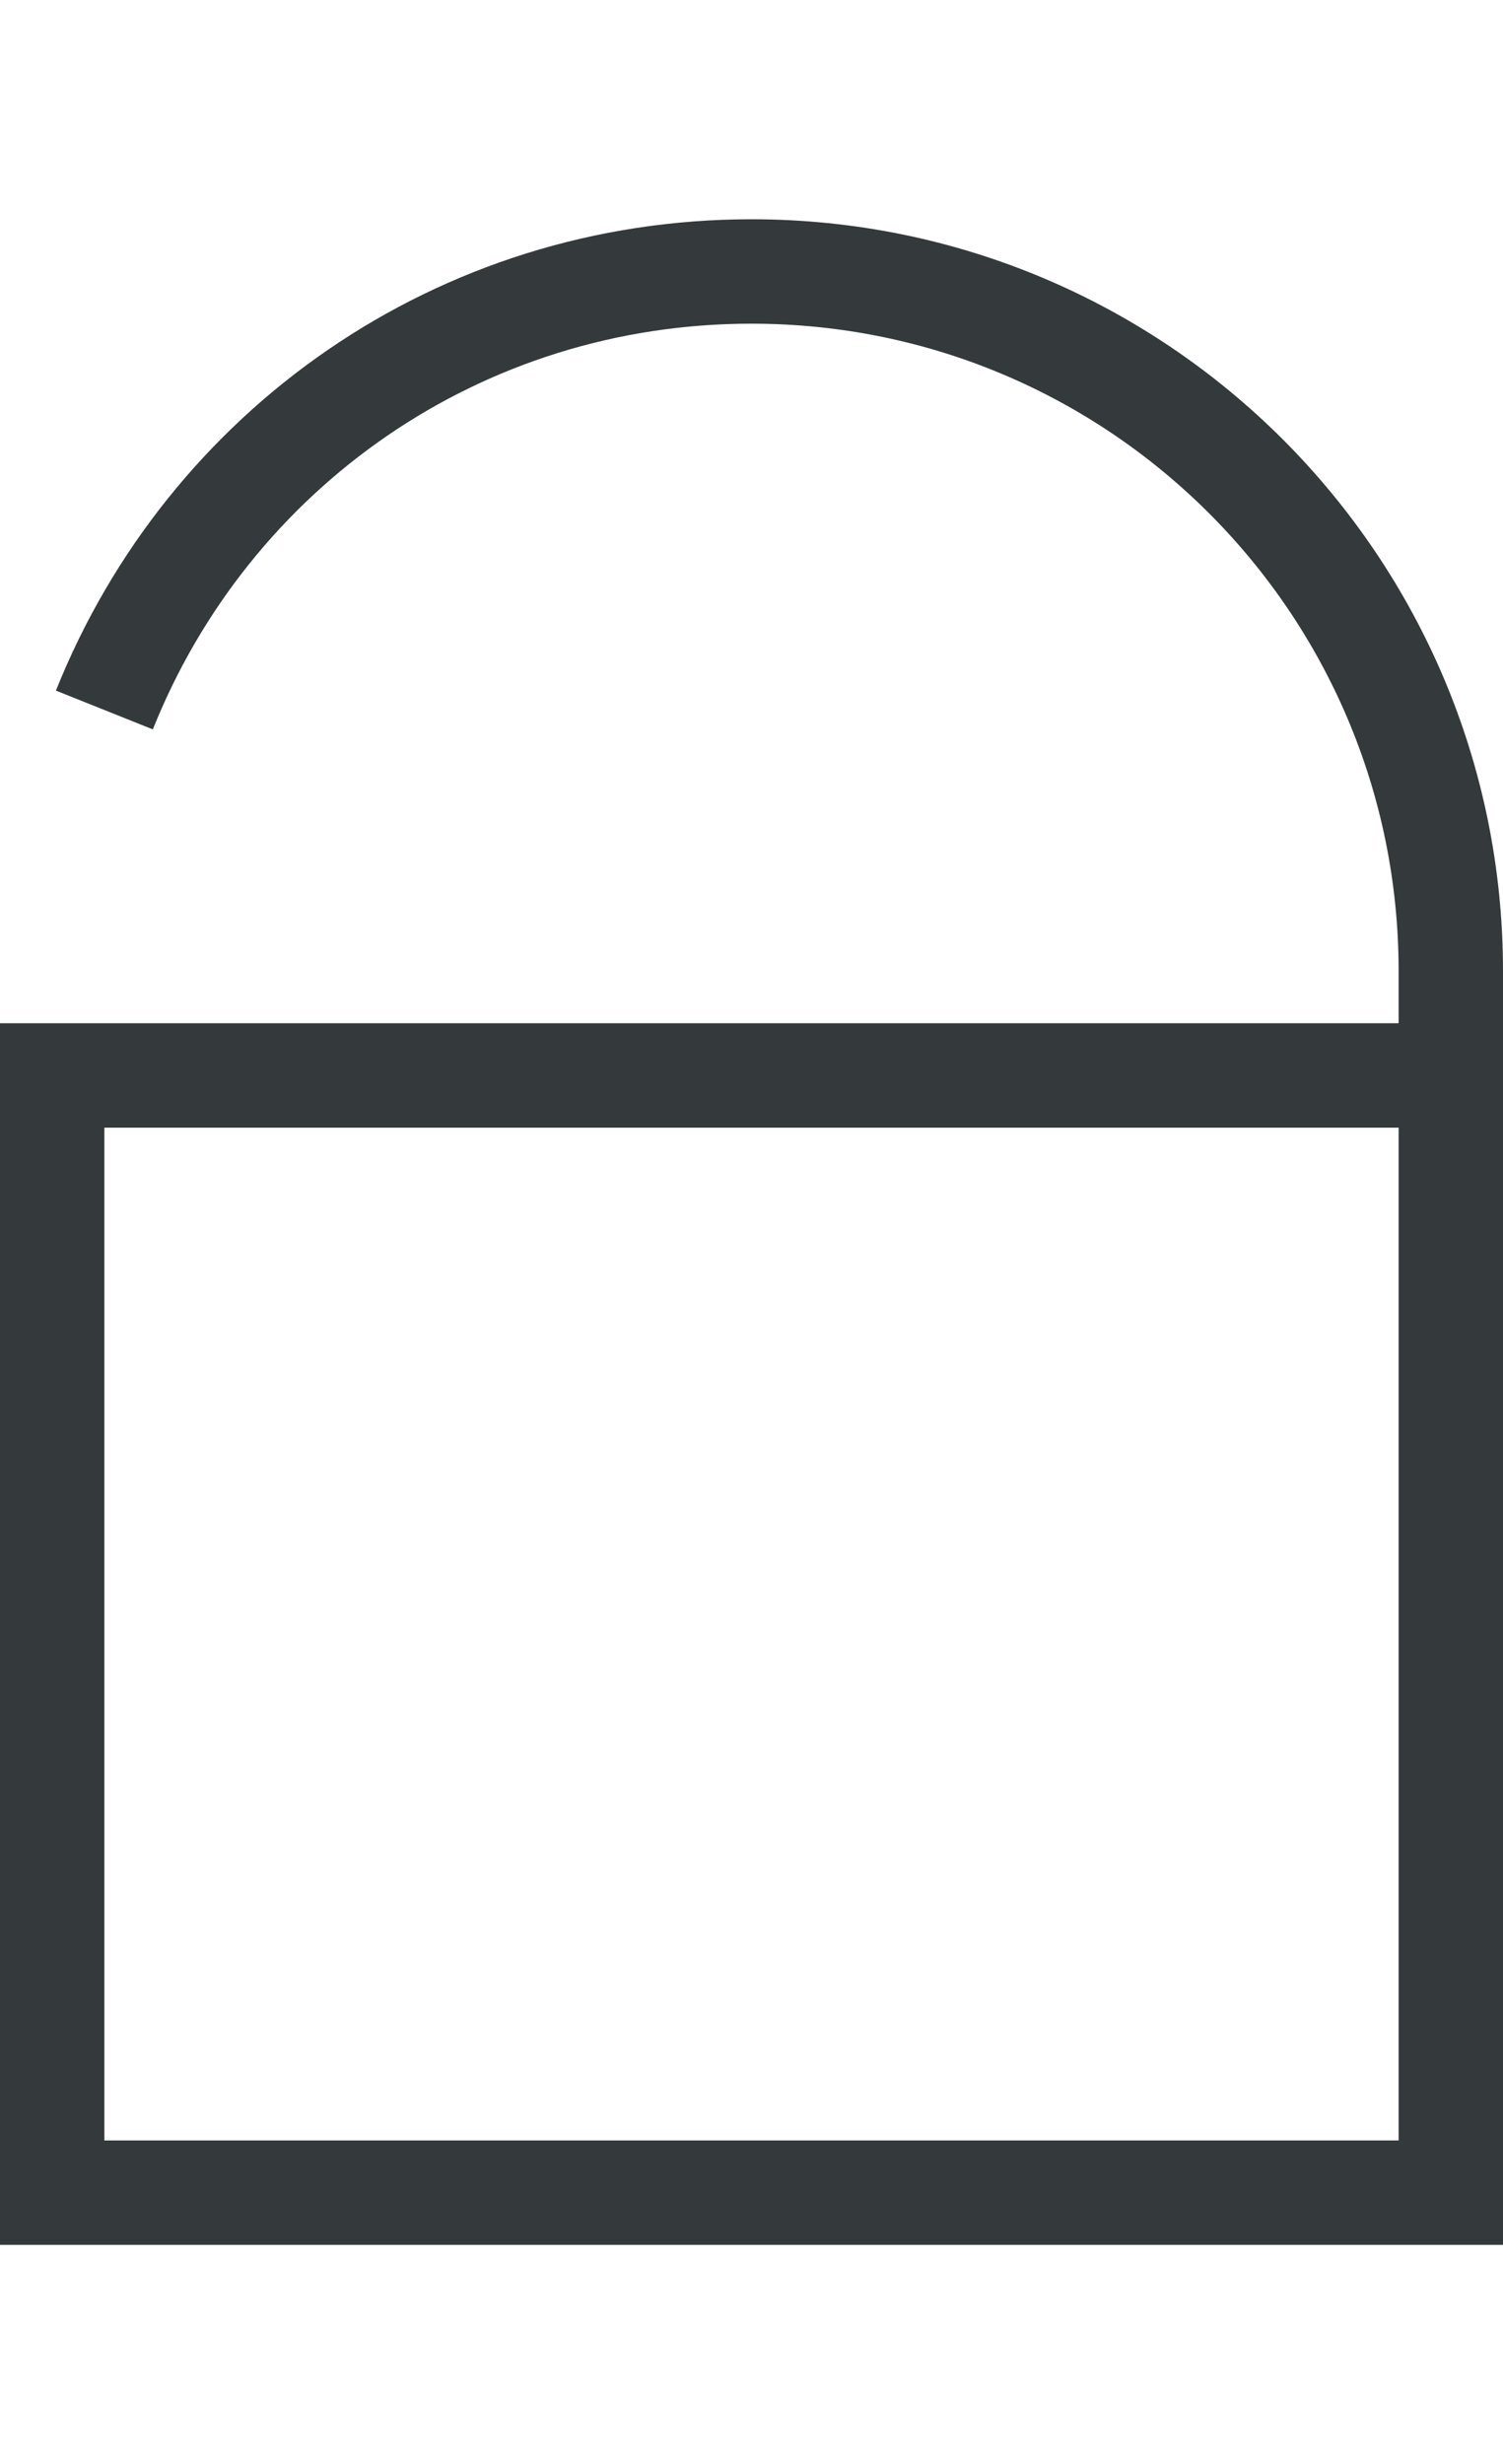 <?xml version="1.0" encoding="utf-8"?>
<!-- Generator: Adobe Illustrator 21.0.0, SVG Export Plug-In . SVG Version: 6.00 Build 0)  -->
<svg version="1.1" id="icons" xmlns="http://www.w3.org/2000/svg" xmlns:xlink="http://www.w3.org/1999/xlink" x="0px" y="0px"
	 viewBox="0 0 14.4 23.6" style="enable-background:new 0 0 14.4 23.6;" xml:space="preserve">
<style type="text/css">
	.st0{fill:none;stroke:#EEB36A;stroke-miterlimit:10;}
	.st1{opacity:0.86;fill:none;stroke:#343A3B;stroke-miterlimit:10;}
	.st2{fill:none;stroke:#343A3B;stroke-miterlimit:10;}
	.st3{fill:#FAB424;}
	.st4{fill:#343A3B;}
	.st5{fill:#EFB46A;}
</style>
<g>
	<g>
		<rect x="0.5" y="10.3" class="st2" width="13.4" height="10.7"/>
		<path class="st2" d="M1,6.8c1-2.5,3.4-4.2,6.2-4.2c3.7,0,6.7,3,6.7,6.7v1.4"/>
	</g>
</g>
</svg>
